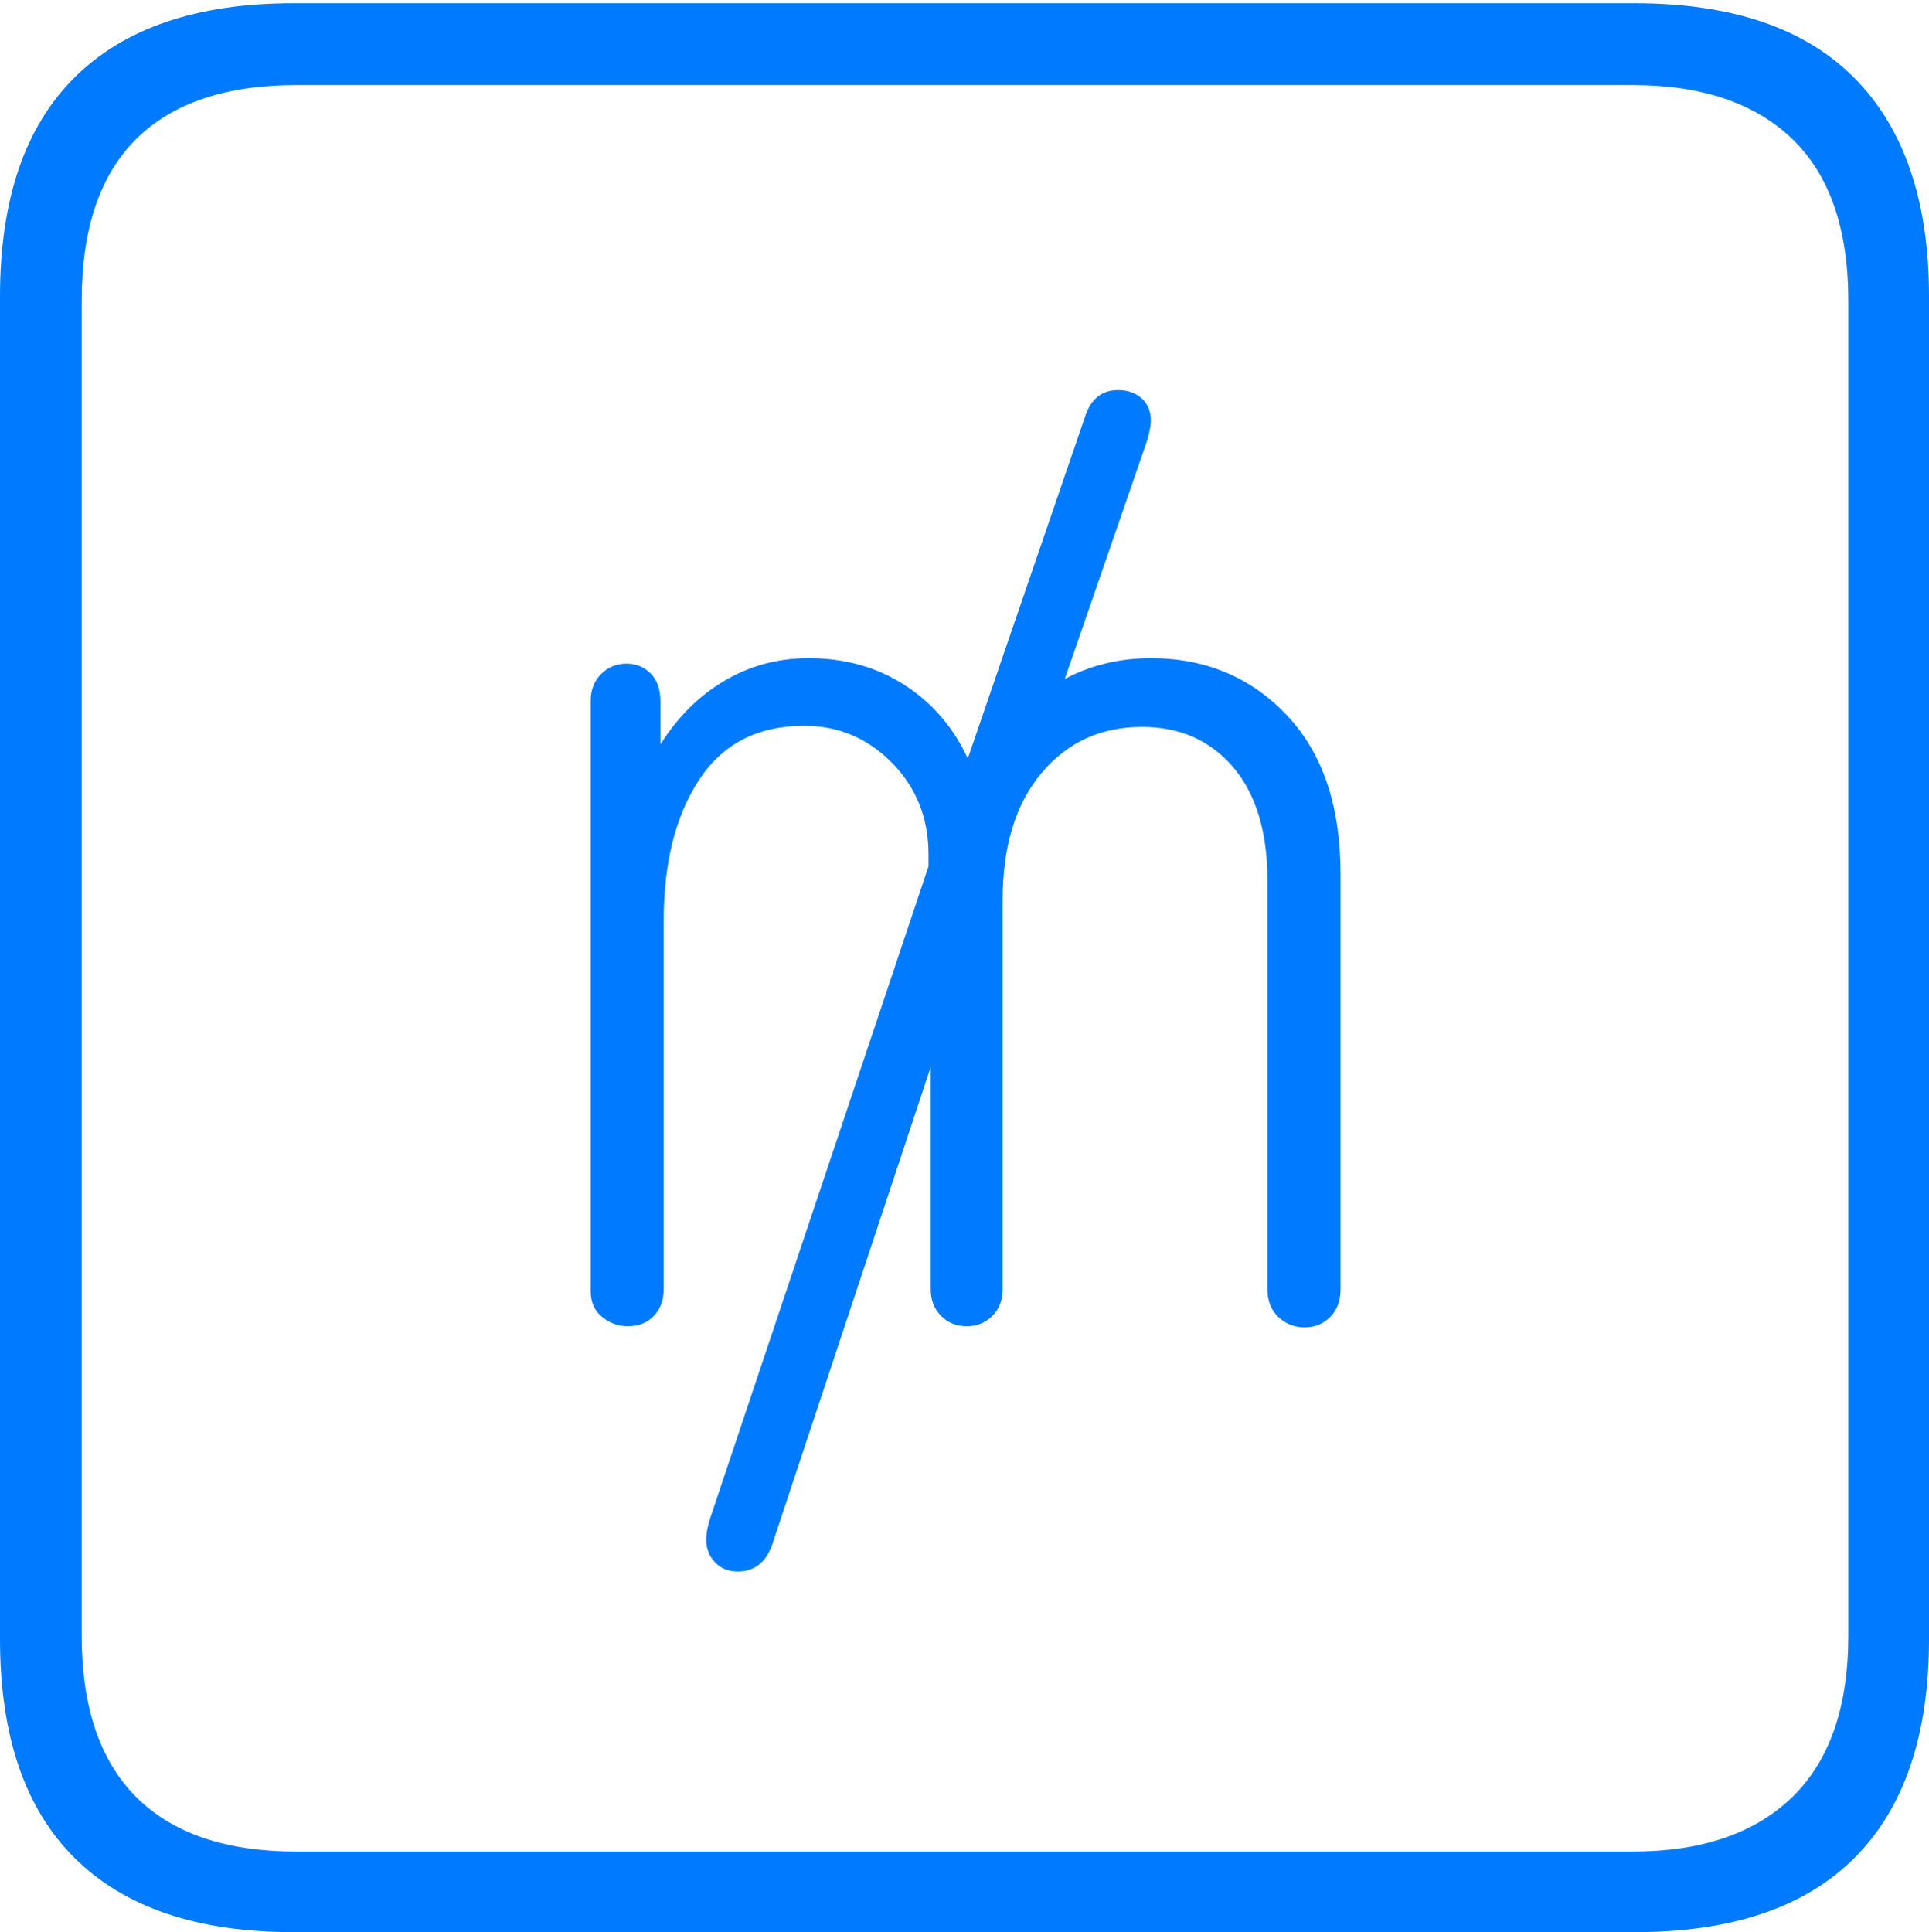 <?xml version="1.0" encoding="UTF-8"?>
<!--Generator: Apple Native CoreSVG 175-->
<!DOCTYPE svg
PUBLIC "-//W3C//DTD SVG 1.1//EN"
       "http://www.w3.org/Graphics/SVG/1.1/DTD/svg11.dtd">
<svg version="1.1" xmlns="http://www.w3.org/2000/svg" xmlns:xlink="http://www.w3.org/1999/xlink" width="17.285" height="17.314">
 <g>
  <rect height="17.314" opacity="0" width="17.285" x="0" y="0"/>
  <path d="M2.627 17.314L14.648 17.314Q15.957 17.314 16.621 16.645Q17.285 15.977 17.285 14.688L17.285 2.656Q17.285 1.377 16.621 0.703Q15.957 0.029 14.648 0.029L2.627 0.029Q1.338 0.029 0.669 0.693Q0 1.357 0 2.656L0 14.688Q0 15.986 0.669 16.65Q1.338 17.314 2.627 17.314ZM2.656 16.592Q1.709 16.592 1.221 16.104Q0.732 15.615 0.732 14.658L0.732 2.695Q0.732 1.729 1.221 1.245Q1.709 0.762 2.656 0.762L14.629 0.762Q15.557 0.762 16.06 1.245Q16.562 1.729 16.562 2.695L16.562 14.658Q16.562 15.615 16.06 16.104Q15.557 16.592 14.629 16.592ZM5.625 11.885Q5.771 11.885 5.859 11.792Q5.947 11.699 5.947 11.553L5.947 8.252Q5.947 7.471 6.265 6.987Q6.582 6.504 7.207 6.504Q7.666 6.504 7.993 6.836Q8.32 7.168 8.32 7.656L8.32 7.764L6.367 13.594Q6.328 13.711 6.328 13.799Q6.328 13.916 6.406 13.999Q6.484 14.082 6.611 14.082Q6.826 14.082 6.914 13.857L8.34 9.561L8.34 11.553Q8.34 11.699 8.433 11.792Q8.525 11.885 8.662 11.885Q8.799 11.885 8.892 11.792Q8.984 11.699 8.984 11.553L8.984 8.066Q8.984 7.344 9.331 6.929Q9.678 6.514 10.234 6.514Q10.742 6.514 11.05 6.875Q11.357 7.236 11.357 7.891L11.357 11.553Q11.357 11.709 11.455 11.802Q11.553 11.895 11.69 11.895Q11.826 11.895 11.919 11.802Q12.012 11.709 12.012 11.553L12.012 7.832Q12.012 6.914 11.528 6.406Q11.045 5.898 10.312 5.898Q9.893 5.898 9.541 6.084L10.283 3.936Q10.312 3.828 10.312 3.77Q10.312 3.643 10.229 3.569Q10.146 3.496 10.02 3.496Q9.805 3.496 9.727 3.721L8.672 6.797Q8.477 6.377 8.105 6.138Q7.734 5.898 7.246 5.898Q6.836 5.898 6.494 6.099Q6.152 6.299 5.918 6.67L5.918 6.289Q5.918 6.123 5.83 6.035Q5.742 5.947 5.615 5.947Q5.479 5.947 5.386 6.04Q5.293 6.133 5.293 6.279L5.293 11.572Q5.293 11.719 5.396 11.802Q5.498 11.885 5.625 11.885Z" fill="#007aff"/>
 </g>
</svg>
